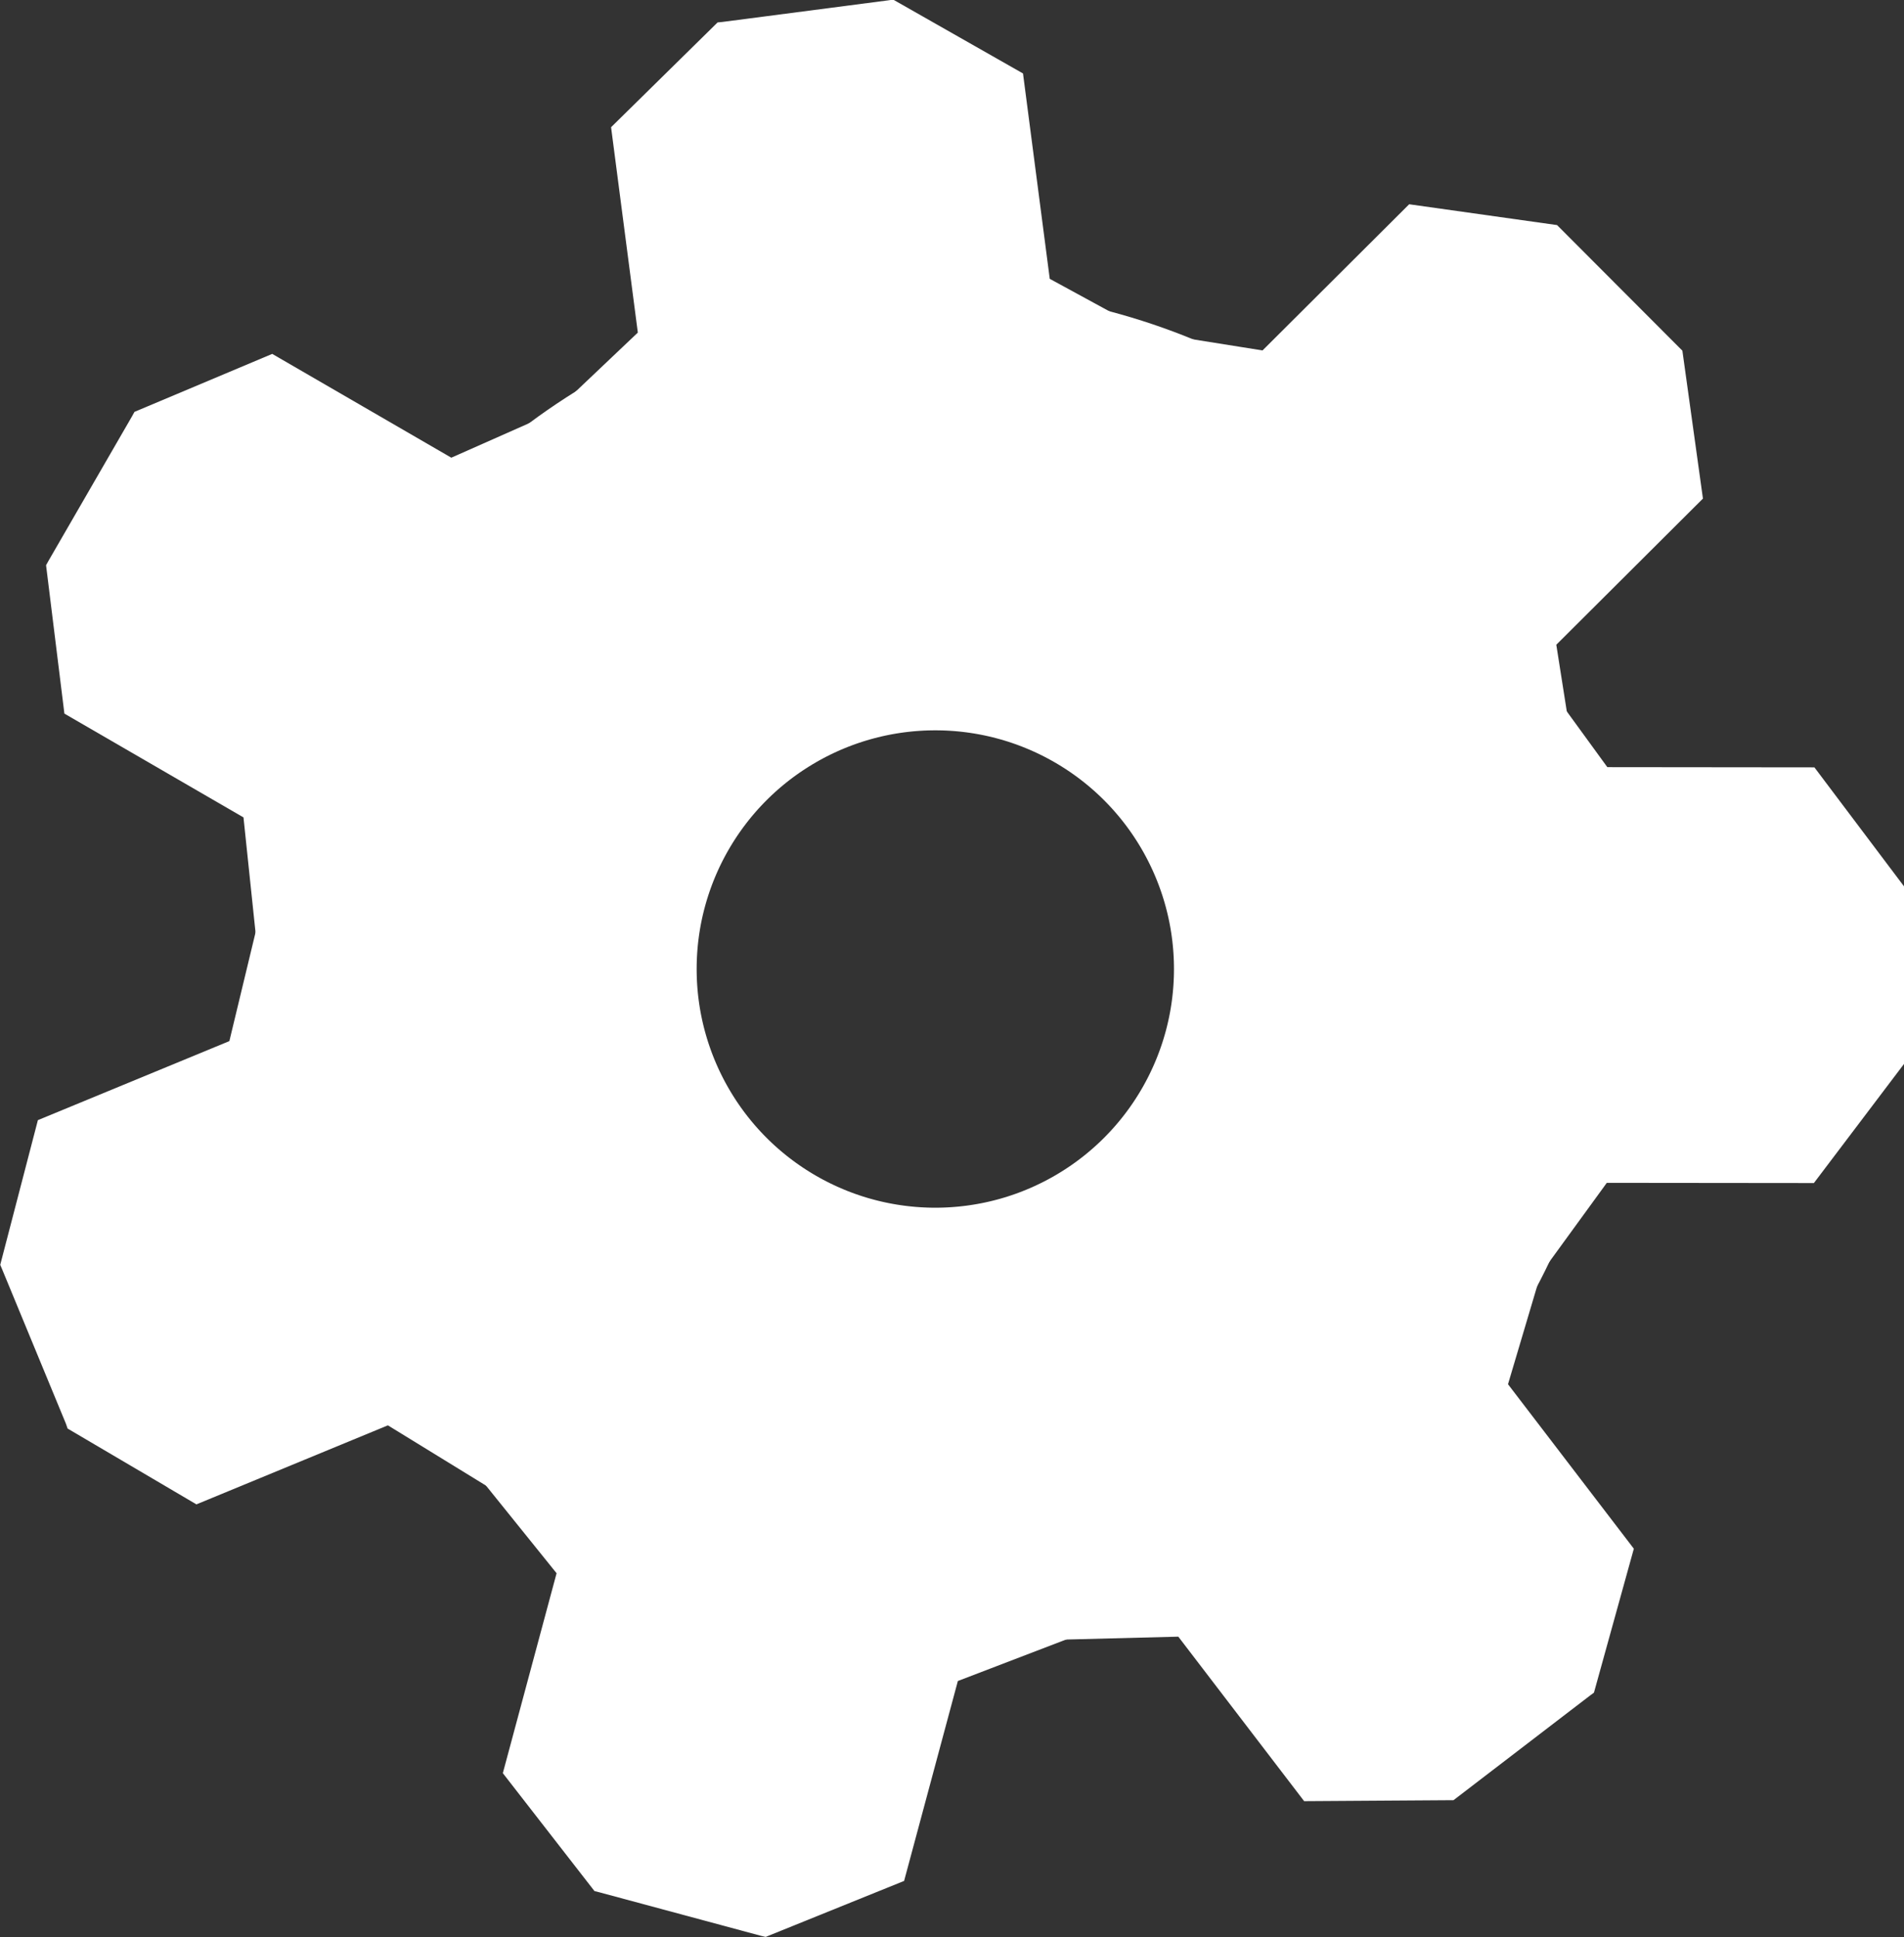 <?xml version="1.0" encoding="UTF-8" standalone="no"?>
<!-- Created with Inkscape (http://www.inkscape.org/) -->

<svg
   width="7.948mm"
   height="8.086mm"
   viewBox="0 0 7.948 8.086"
   version="1.1"
   id="svg5"
   inkscape:version="1.3.2 (091e20e, 2023-11-25, custom)"
   sodipodi:docname="icons.svg"
   xml:space="preserve"
   xmlns:inkscape="http://www.inkscape.org/namespaces/inkscape"
   xmlns:sodipodi="http://sodipodi.sourceforge.net/DTD/sodipodi-0.dtd"
   xmlns="http://www.w3.org/2000/svg"
   xmlns:svg="http://www.w3.org/2000/svg"><rect x="0" y="0" width="7.948" height="8.086" fill="#333333" stroke="none"/><sodipodi:namedview
     id="namedview7"
     pagecolor="#ffffff"
     bordercolor="#111111"
     borderopacity="1"
     inkscape:showpageshadow="0"
     inkscape:pageopacity="0"
     inkscape:pagecheckerboard="1"
     inkscape:deskcolor="#d1d1d1"
     inkscape:document-units="mm"
     showgrid="false"
     inkscape:zoom="0.79375"
     inkscape:cx="391.81102"
     inkscape:cy="2016.378"
     inkscape:window-width="1920"
     inkscape:window-height="1129"
     inkscape:window-x="-8"
     inkscape:window-y="-8"
     inkscape:window-maximized="1"
     inkscape:current-layer="layer2" /><defs
     id="defs2" /><g
     inkscape:groupmode="layer"
     id="layer2"
     inkscape:label="icons"
     style="display:inline"
     transform="translate(-98.166,-417.565)"><g
       id="g1284-1-0"
       style="display:inline;fill:#ffffff;fill-opacity:1;stroke:#3c9fff;stroke-opacity:1"
       transform="matrix(1.034,0,0,1.034,101.573,426.277)"
       inkscape:label="gear_white"><path
         id="path1284-77-42-1-86-6"
         style="display:inline;fill:#ffffff;fill-opacity:1;fill-rule:evenodd;stroke:#3c9fff;stroke-width:0;stroke-linecap:round;stroke-linejoin:round;stroke-dasharray:none;stroke-opacity:1"
         d="m 4.393,-4.846 -0.363,-0.482 -0.836,-8.53e-4 -0.299,-0.411 -7.79e-4,0.901 -6.03e-4,0.698 -7.79e-4,0.901 0.299,-0.411 0.836,8.5e-4 0.364,-0.481 2.5e-5,-0.021 5.82e-4,-0.673 z"
         sodipodi:nodetypes="ccccccccccccc" /><path
         id="path1284-77-42-1-5-8-71"
         style="display:inline;fill:#ffffff;fill-opacity:1;fill-rule:evenodd;stroke:#3c9fff;stroke-width:0;stroke-linecap:round;stroke-linejoin:round;stroke-dasharray:none;stroke-opacity:1"
         d="m 3.14,-1.593 0.161,-0.581 -0.508,-0.664 0.145,-0.488 -0.715,0.548 -0.554,0.424 -0.715,0.548 0.508,-0.013 0.508,0.664 0.603,-0.004 0.017,-0.013 0.535,-0.41 z"
         sodipodi:nodetypes="ccccccccccccc" /><path
         id="path1284-77-42-1-4-2-0"
         style="display:inline;fill:#ffffff;fill-opacity:1;fill-rule:evenodd;stroke:#3c9fff;stroke-width:0;stroke-linecap:round;stroke-linejoin:round;stroke-dasharray:none;stroke-opacity:1"
         d="m -0.204,-0.607 0.559,-0.226 0.217,-0.807 0.475,-0.182 -0.87,-0.234 -0.674,-0.181 -0.87,-0.234 0.319,0.396 -0.217,0.807 0.37,0.476 0.02,0.005 0.65,0.175 z"
         sodipodi:nodetypes="ccccccccccccc" /><path
         id="path1284-77-42-1-0-8-9"
         style="display:inline;fill:#ffffff;fill-opacity:1;fill-rule:evenodd;stroke:#3c9fff;stroke-width:0;stroke-linecap:round;stroke-linejoin:round;stroke-dasharray:none;stroke-opacity:1"
         d="m -3.022,-2.659 0.52,0.306 0.773,-0.319 0.433,0.266 -0.344,-0.833 -0.266,-0.645 -0.344,-0.833 -0.119,0.494 -0.773,0.319 -0.152,0.584 0.008,0.019 0.257,0.622 z"
         sodipodi:nodetypes="ccccccccccccc" /><path
         id="path1284-77-42-1-8-2-4"
         style="display:inline;fill:#ffffff;fill-opacity:1;fill-rule:evenodd;stroke:#3c9fff;stroke-width:0;stroke-linecap:round;stroke-linejoin:round;stroke-dasharray:none;stroke-opacity:1"
         d="m -3.109,-6.144 0.074,0.599 0.723,0.419 0.053,0.506 0.451,-0.78 0.349,-0.604 0.451,-0.78 -0.465,0.206 -0.723,-0.419 -0.556,0.234 -0.01,0.018 -0.337,0.583 z"
         sodipodi:nodetypes="ccccccccccccc" /><path
         id="path1284-77-42-1-49-0-43"
         style="display:inline;fill:#ffffff;fill-opacity:1;fill-rule:evenodd;stroke:#3c9fff;stroke-width:0;stroke-linecap:round;stroke-linejoin:round;stroke-dasharray:none;stroke-opacity:1"
         d="m -0.398,-8.335 -0.43,0.423 0.108,0.829 -0.369,0.35 0.893,-0.117 0.692,-0.09 0.893,-0.117 -0.446,-0.243 -0.108,-0.829 -0.524,-0.298 -0.021,0.003 -0.668,0.087 z"
         sodipodi:nodetypes="ccccccccccccc" /><path
         id="path1284-77-42-1-7-3-3"
         style="display:inline;fill:#ffffff;fill-opacity:1;fill-rule:evenodd;stroke:#3c9fff;stroke-width:0;stroke-linecap:round;stroke-linejoin:round;stroke-dasharray:none;stroke-opacity:1"
         d="m 2.991,-7.517 -0.597,-0.084 -0.592,0.59 -0.502,-0.08 0.637,0.638 0.493,0.494 0.637,0.638 -0.079,-0.502 0.592,-0.59 -0.083,-0.597 -0.015,-0.015 -0.476,-0.477 z"
         sodipodi:nodetypes="ccccccccccccc" /><ellipse
         style="display:inline;fill:none;fill-opacity:1;fill-rule:evenodd;stroke:#ffffff;stroke-width:1.783;stroke-linecap:round;stroke-linejoin:round;stroke-dasharray:none;stroke-opacity:1"
         id="path1284-6-8-99"
         cx="0.481"
         cy="-4.514"
         rx="1.855"
         ry="1.855" /></g></g></svg>
